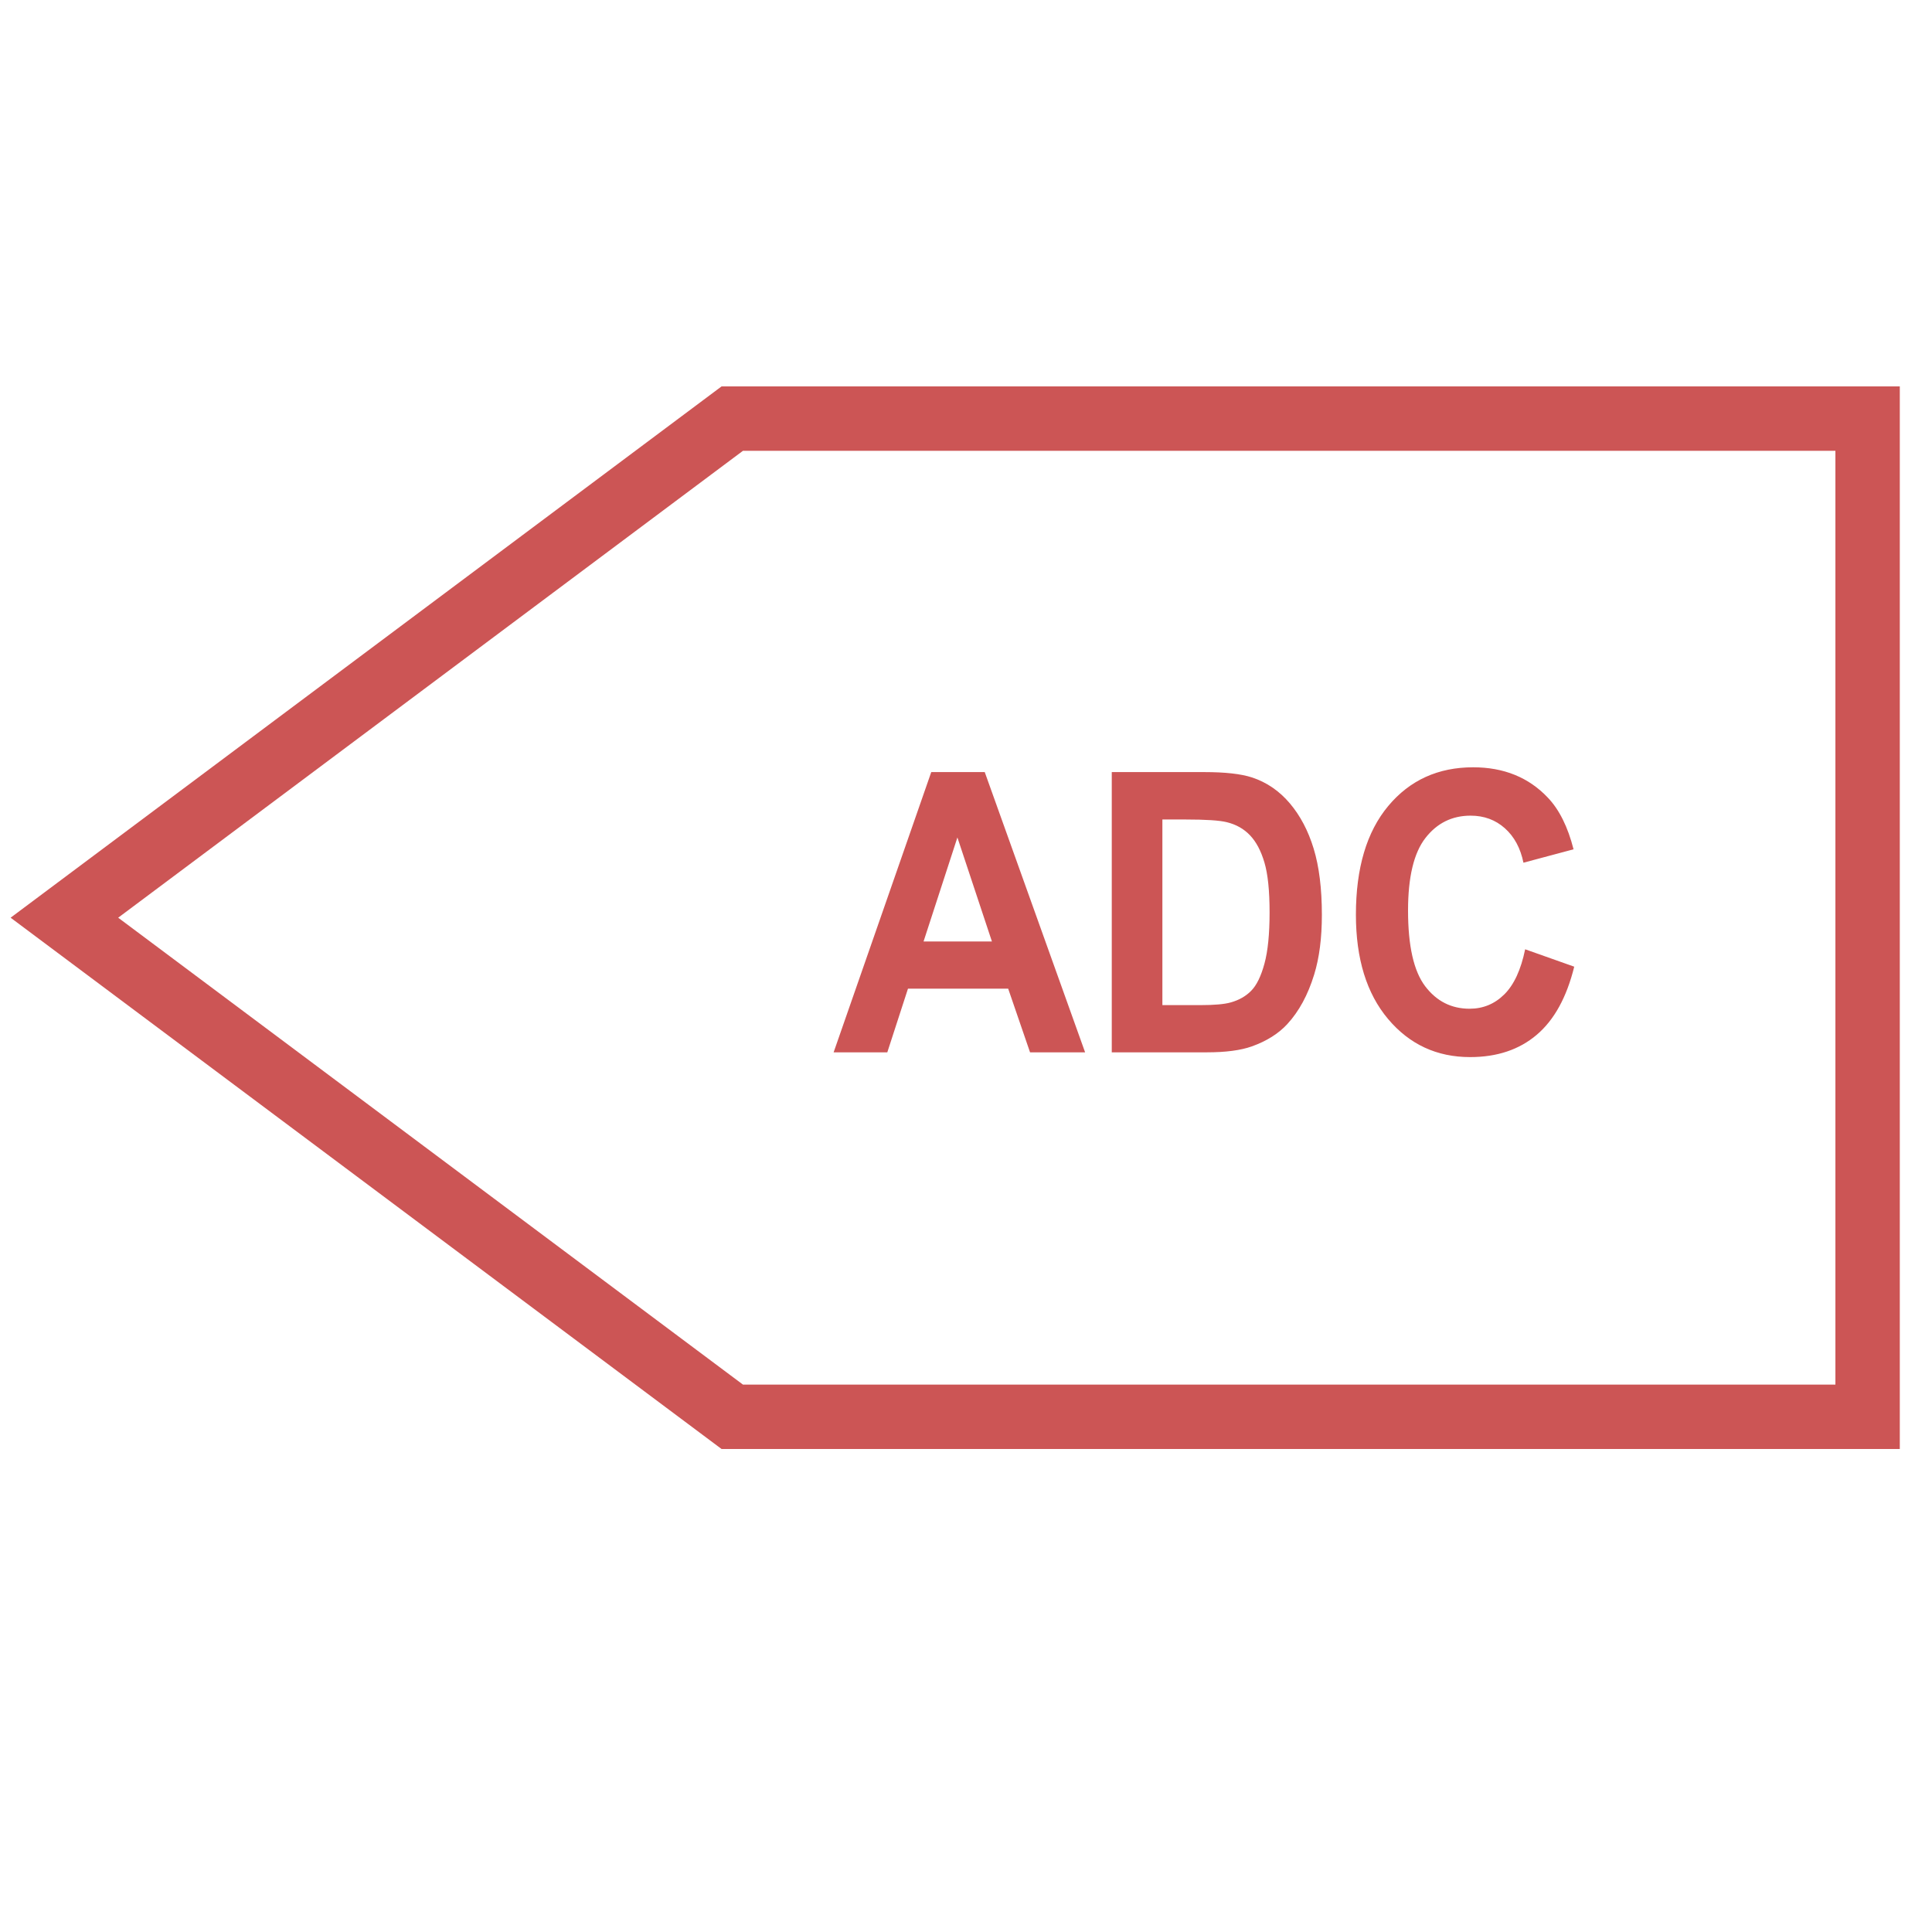 <?xml version="1.0" encoding="UTF-8" standalone="no"?>
<svg width="60px" height="60px" viewBox="0 0 60 60" version="1.1" xmlns="http://www.w3.org/2000/svg" xmlns:xlink="http://www.w3.org/1999/xlink" xmlns:sketch="http://www.bohemiancoding.com/sketch/ns">
    <!-- Generator: Sketch 3.2.2 (9983) - http://www.bohemiancoding.com/sketch -->
    <title>converters</title>
    <desc>Created with Sketch.</desc>
    <defs></defs>
    <g id="Page-1" stroke="none" stroke-width="1" fill="none" fill-rule="evenodd" sketch:type="MSPage">
        <g id="converters" sketch:type="MSLayerGroup" transform="translate(2, 13)">
            <path d="M20.741,0 L0,15.5 L20.741,31 L56,31 L56,0 L20.741,0 L20.741,0 Z" id="Rectangle-62" stroke="#CC5555" stroke-width="2" sketch:type="MSShapeGroup"></path>
            <path d="M31.699,19.681 L29.989,19.681 L29.31,17.704 L26.198,17.704 L25.556,19.681 L23.889,19.681 L26.921,10.978 L28.582,10.978 L31.699,19.681 L31.699,19.681 Z M28.805,16.238 L27.733,13.008 L26.682,16.238 L28.805,16.238 L28.805,16.238 Z M32.527,10.978 L35.4,10.978 C36.047,10.978 36.541,11.033 36.881,11.144 C37.337,11.294 37.729,11.562 38.054,11.945 C38.38,12.329 38.628,12.799 38.797,13.355 C38.967,13.911 39.052,14.597 39.052,15.412 C39.052,16.129 38.973,16.746 38.813,17.265 C38.619,17.898 38.341,18.41 37.98,18.802 C37.707,19.099 37.339,19.331 36.876,19.497 C36.529,19.62 36.065,19.681 35.484,19.681 L32.527,19.681 L32.527,10.978 L32.527,10.978 Z M34.099,12.45 L34.099,18.215 L35.272,18.215 C35.711,18.215 36.028,18.187 36.222,18.131 C36.477,18.06 36.689,17.94 36.857,17.769 C37.025,17.599 37.162,17.319 37.268,16.929 C37.375,16.539 37.428,16.008 37.428,15.335 C37.428,14.662 37.375,14.146 37.268,13.786 C37.162,13.426 37.014,13.145 36.822,12.943 C36.631,12.741 36.389,12.604 36.095,12.533 C35.876,12.478 35.446,12.45 34.805,12.45 L34.099,12.45 L34.099,12.45 Z M45.365,16.481 L46.889,17.021 C46.655,17.971 46.267,18.677 45.723,19.138 C45.18,19.599 44.491,19.829 43.656,19.829 C42.622,19.829 41.772,19.435 41.107,18.645 C40.442,17.855 40.109,16.776 40.109,15.407 C40.109,13.958 40.443,12.833 41.112,12.032 C41.781,11.23 42.661,10.829 43.751,10.829 C44.703,10.829 45.477,11.144 46.071,11.773 C46.425,12.145 46.691,12.68 46.868,13.376 L45.312,13.792 C45.22,13.341 45.028,12.984 44.736,12.723 C44.444,12.462 44.089,12.331 43.671,12.331 C43.094,12.331 42.626,12.563 42.267,13.026 C41.908,13.489 41.728,14.239 41.728,15.276 C41.728,16.376 41.905,17.16 42.259,17.627 C42.613,18.094 43.073,18.327 43.64,18.327 C44.057,18.327 44.417,18.179 44.717,17.882 C45.018,17.585 45.234,17.118 45.365,16.481 L45.365,16.481 L45.365,16.481 Z" id="ADC" fill="#CC5555" sketch:type="MSShapeGroup"></path>
        </g>
    </g>
</svg>